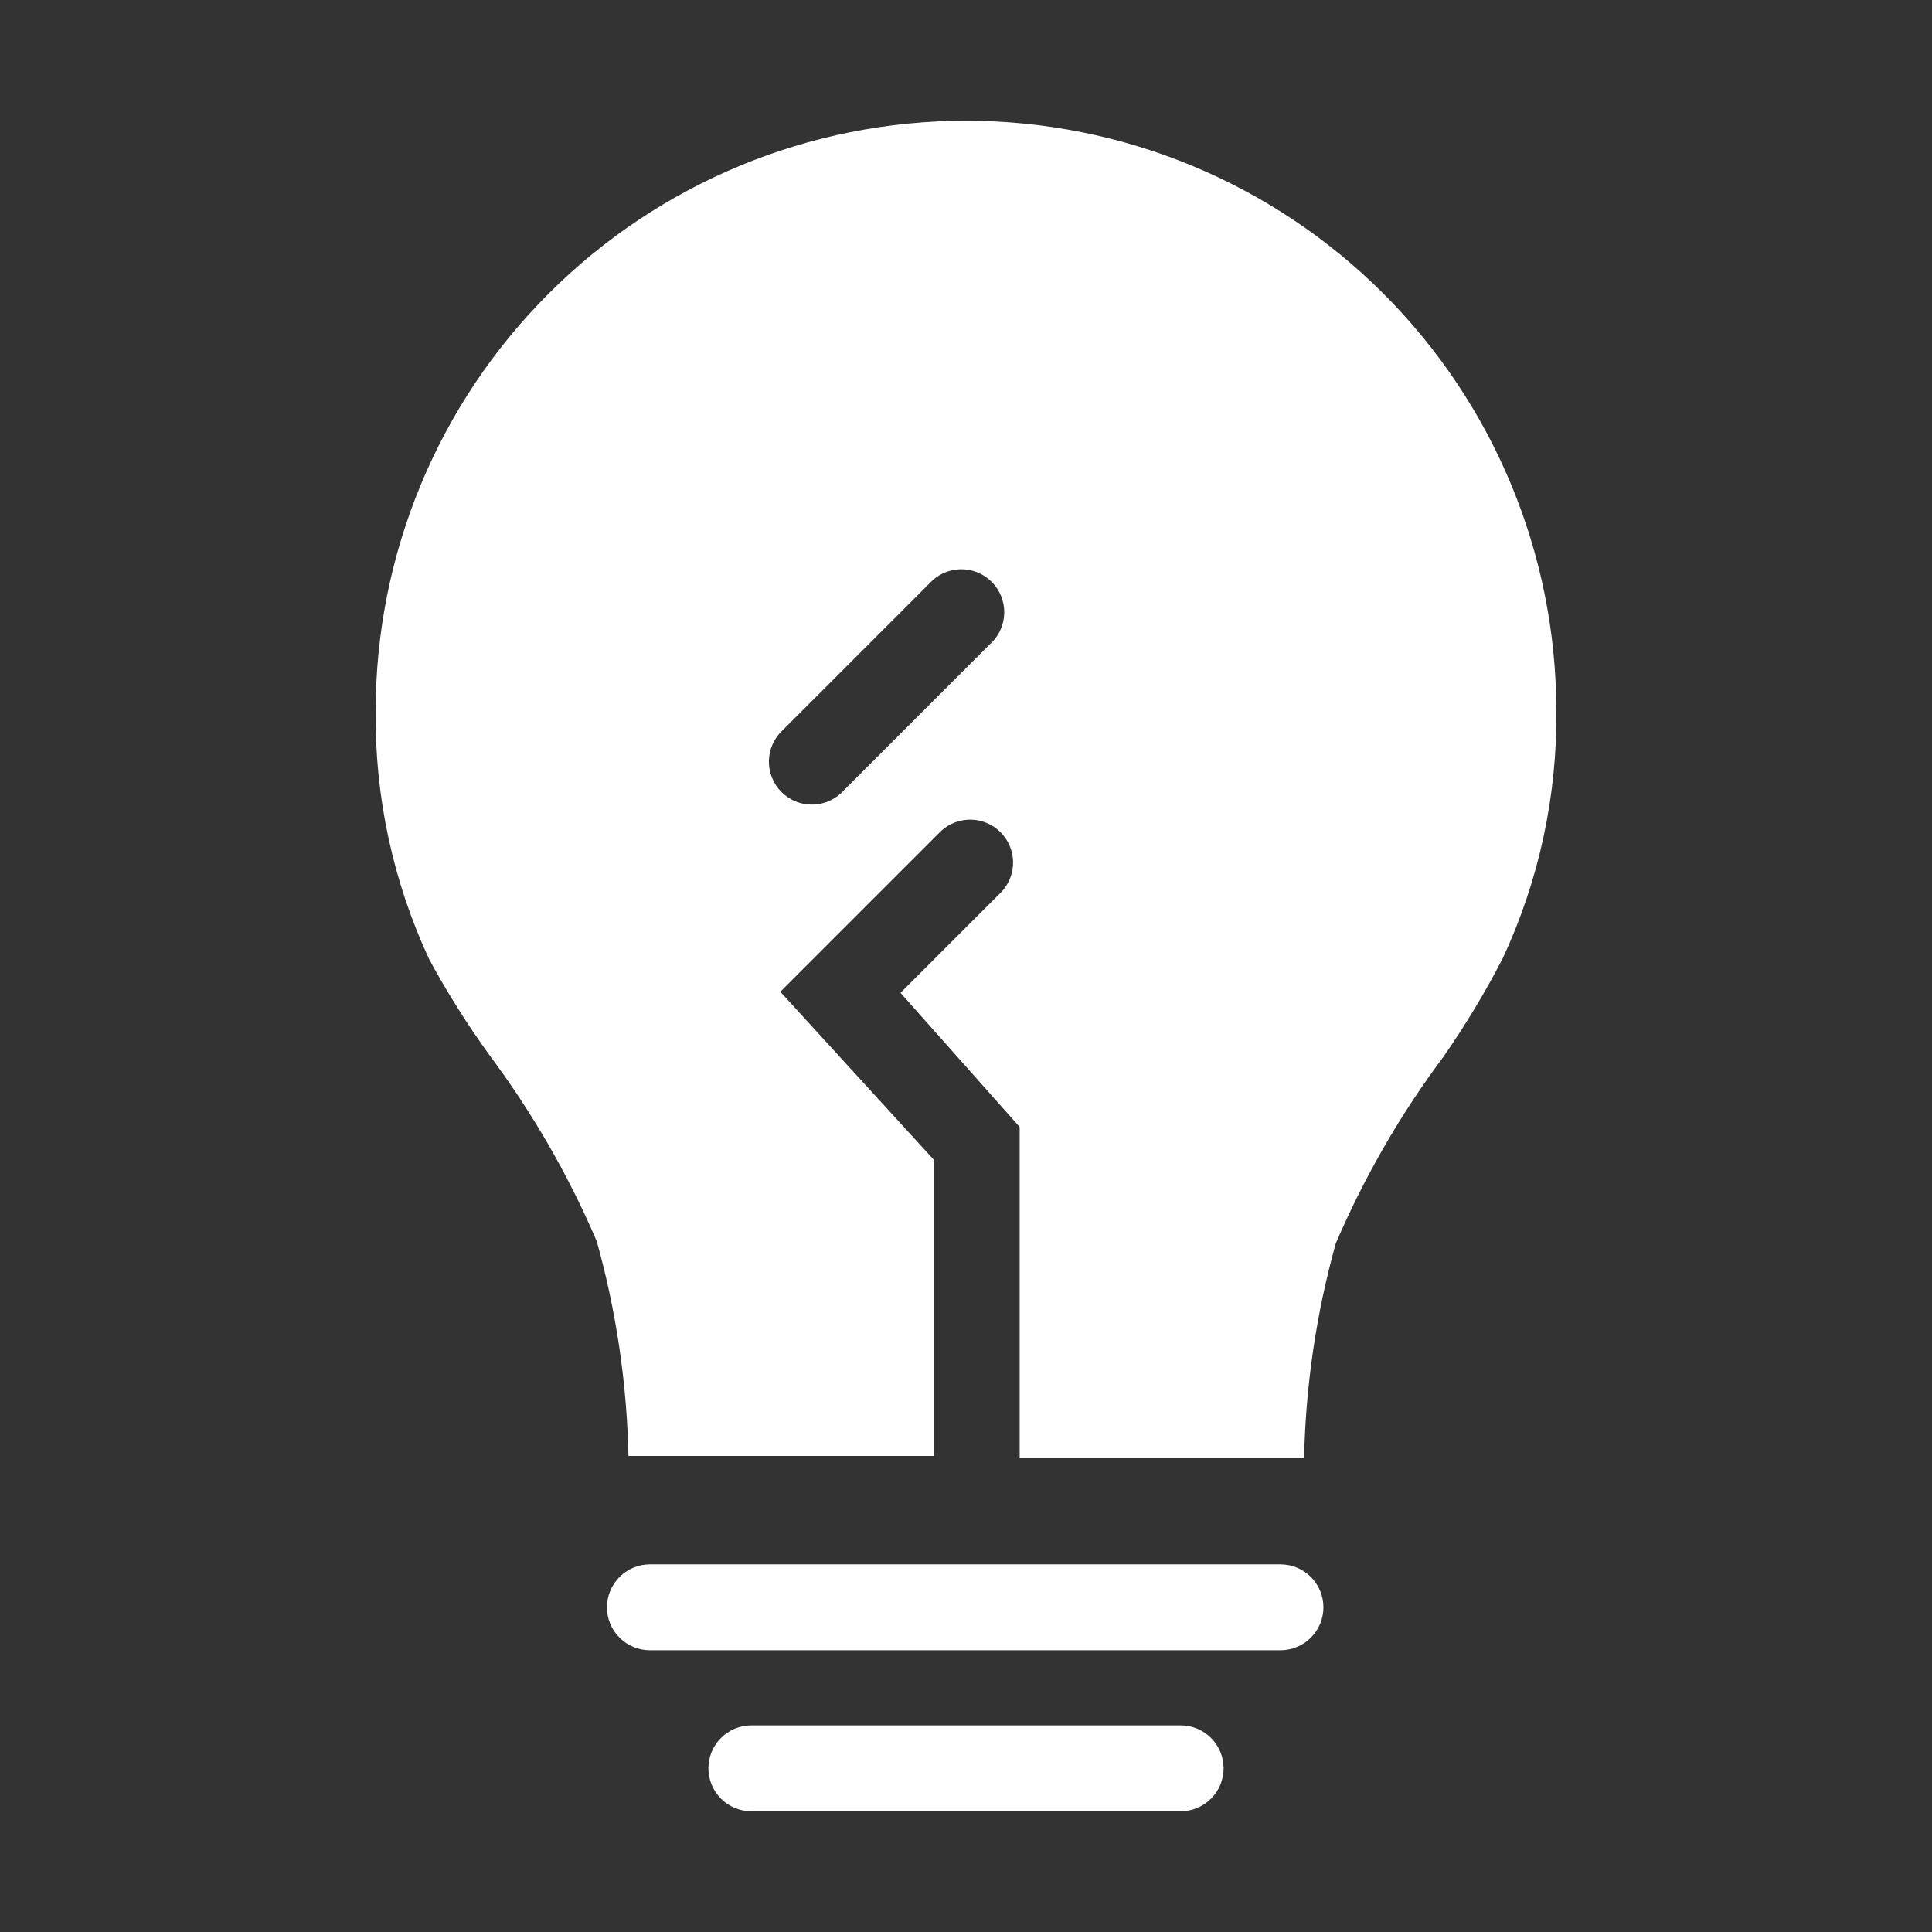<svg width="85" height="85" viewBox="0 0 85 85" fill="none" xmlns="http://www.w3.org/2000/svg">
<rect x="0" y="0" width="85" height="85" fill="#333333" stroke="none"/>
<g clip-path="url(#clip0_1_17)">
<path d="M56.336 68.826H28.593C28.092 68.826 27.612 69.025 27.257 69.38C26.903 69.734 26.704 70.214 26.704 70.715C26.704 71.216 26.903 71.697 27.257 72.051C27.612 72.405 28.092 72.604 28.593 72.604H56.336C56.837 72.604 57.318 72.405 57.672 72.051C58.026 71.697 58.225 71.216 58.225 70.715C58.225 70.214 58.026 69.734 57.672 69.38C57.318 69.025 56.837 68.826 56.336 68.826Z" fill="white"/>
<path d="M51.944 75.91H33.056C32.555 75.91 32.074 76.109 31.72 76.463C31.366 76.817 31.167 77.298 31.167 77.799C31.167 78.3 31.366 78.78 31.72 79.134C32.074 79.489 32.555 79.688 33.056 79.688H51.944C52.445 79.688 52.926 79.489 53.28 79.134C53.634 78.78 53.833 78.3 53.833 77.799C53.833 77.298 53.634 76.817 53.28 76.463C52.926 76.109 52.445 75.91 51.944 75.91V75.91Z" fill="white"/>
<path d="M42.5 5.312C35.612 5.312 29.006 8.049 24.135 12.92C19.264 17.79 16.528 24.396 16.528 31.285C16.487 35.059 17.294 38.795 18.889 42.217C19.679 43.673 20.563 45.077 21.533 46.419C23.425 48.955 25.01 51.705 26.256 54.612C27.113 57.69 27.581 60.863 27.649 64.057H41.083V51.024L34.331 43.633L41.414 36.55C41.773 36.224 42.244 36.05 42.729 36.061C43.213 36.073 43.675 36.271 44.018 36.614C44.361 36.957 44.559 37.419 44.571 37.903C44.582 38.388 44.407 38.859 44.082 39.218L39.619 43.681L44.861 49.583V64.151H57.375C57.443 60.957 57.911 57.785 58.768 54.707C60.014 51.799 61.599 49.049 63.49 46.514C64.458 45.125 65.334 43.674 66.111 42.169C67.707 38.748 68.513 35.012 68.472 31.238C68.46 24.357 65.718 17.763 60.849 12.903C55.979 8.042 49.38 5.312 42.5 5.312V5.312ZM43.562 28.333L37.117 34.779C36.945 34.969 36.736 35.121 36.504 35.228C36.271 35.335 36.019 35.393 35.763 35.399C35.508 35.406 35.253 35.36 35.016 35.265C34.778 35.17 34.562 35.027 34.381 34.846C34.2 34.666 34.058 34.45 33.963 34.212C33.868 33.975 33.822 33.72 33.829 33.464C33.835 33.209 33.893 32.957 34 32.724C34.106 32.492 34.259 32.283 34.449 32.111L40.894 25.665C41.066 25.476 41.275 25.323 41.507 25.216C41.74 25.11 41.992 25.052 42.248 25.045C42.504 25.039 42.758 25.085 42.995 25.18C43.233 25.275 43.449 25.417 43.63 25.598C43.811 25.779 43.953 25.995 44.048 26.232C44.143 26.47 44.189 26.724 44.182 26.98C44.176 27.236 44.118 27.488 44.011 27.72C43.905 27.953 43.752 28.162 43.562 28.333Z" fill="white"/>
</g>
<defs>
<clipPath id="clip0_1_17">
<rect width="85" height="85" fill="white"/>
</clipPath>
</defs>
</svg>
